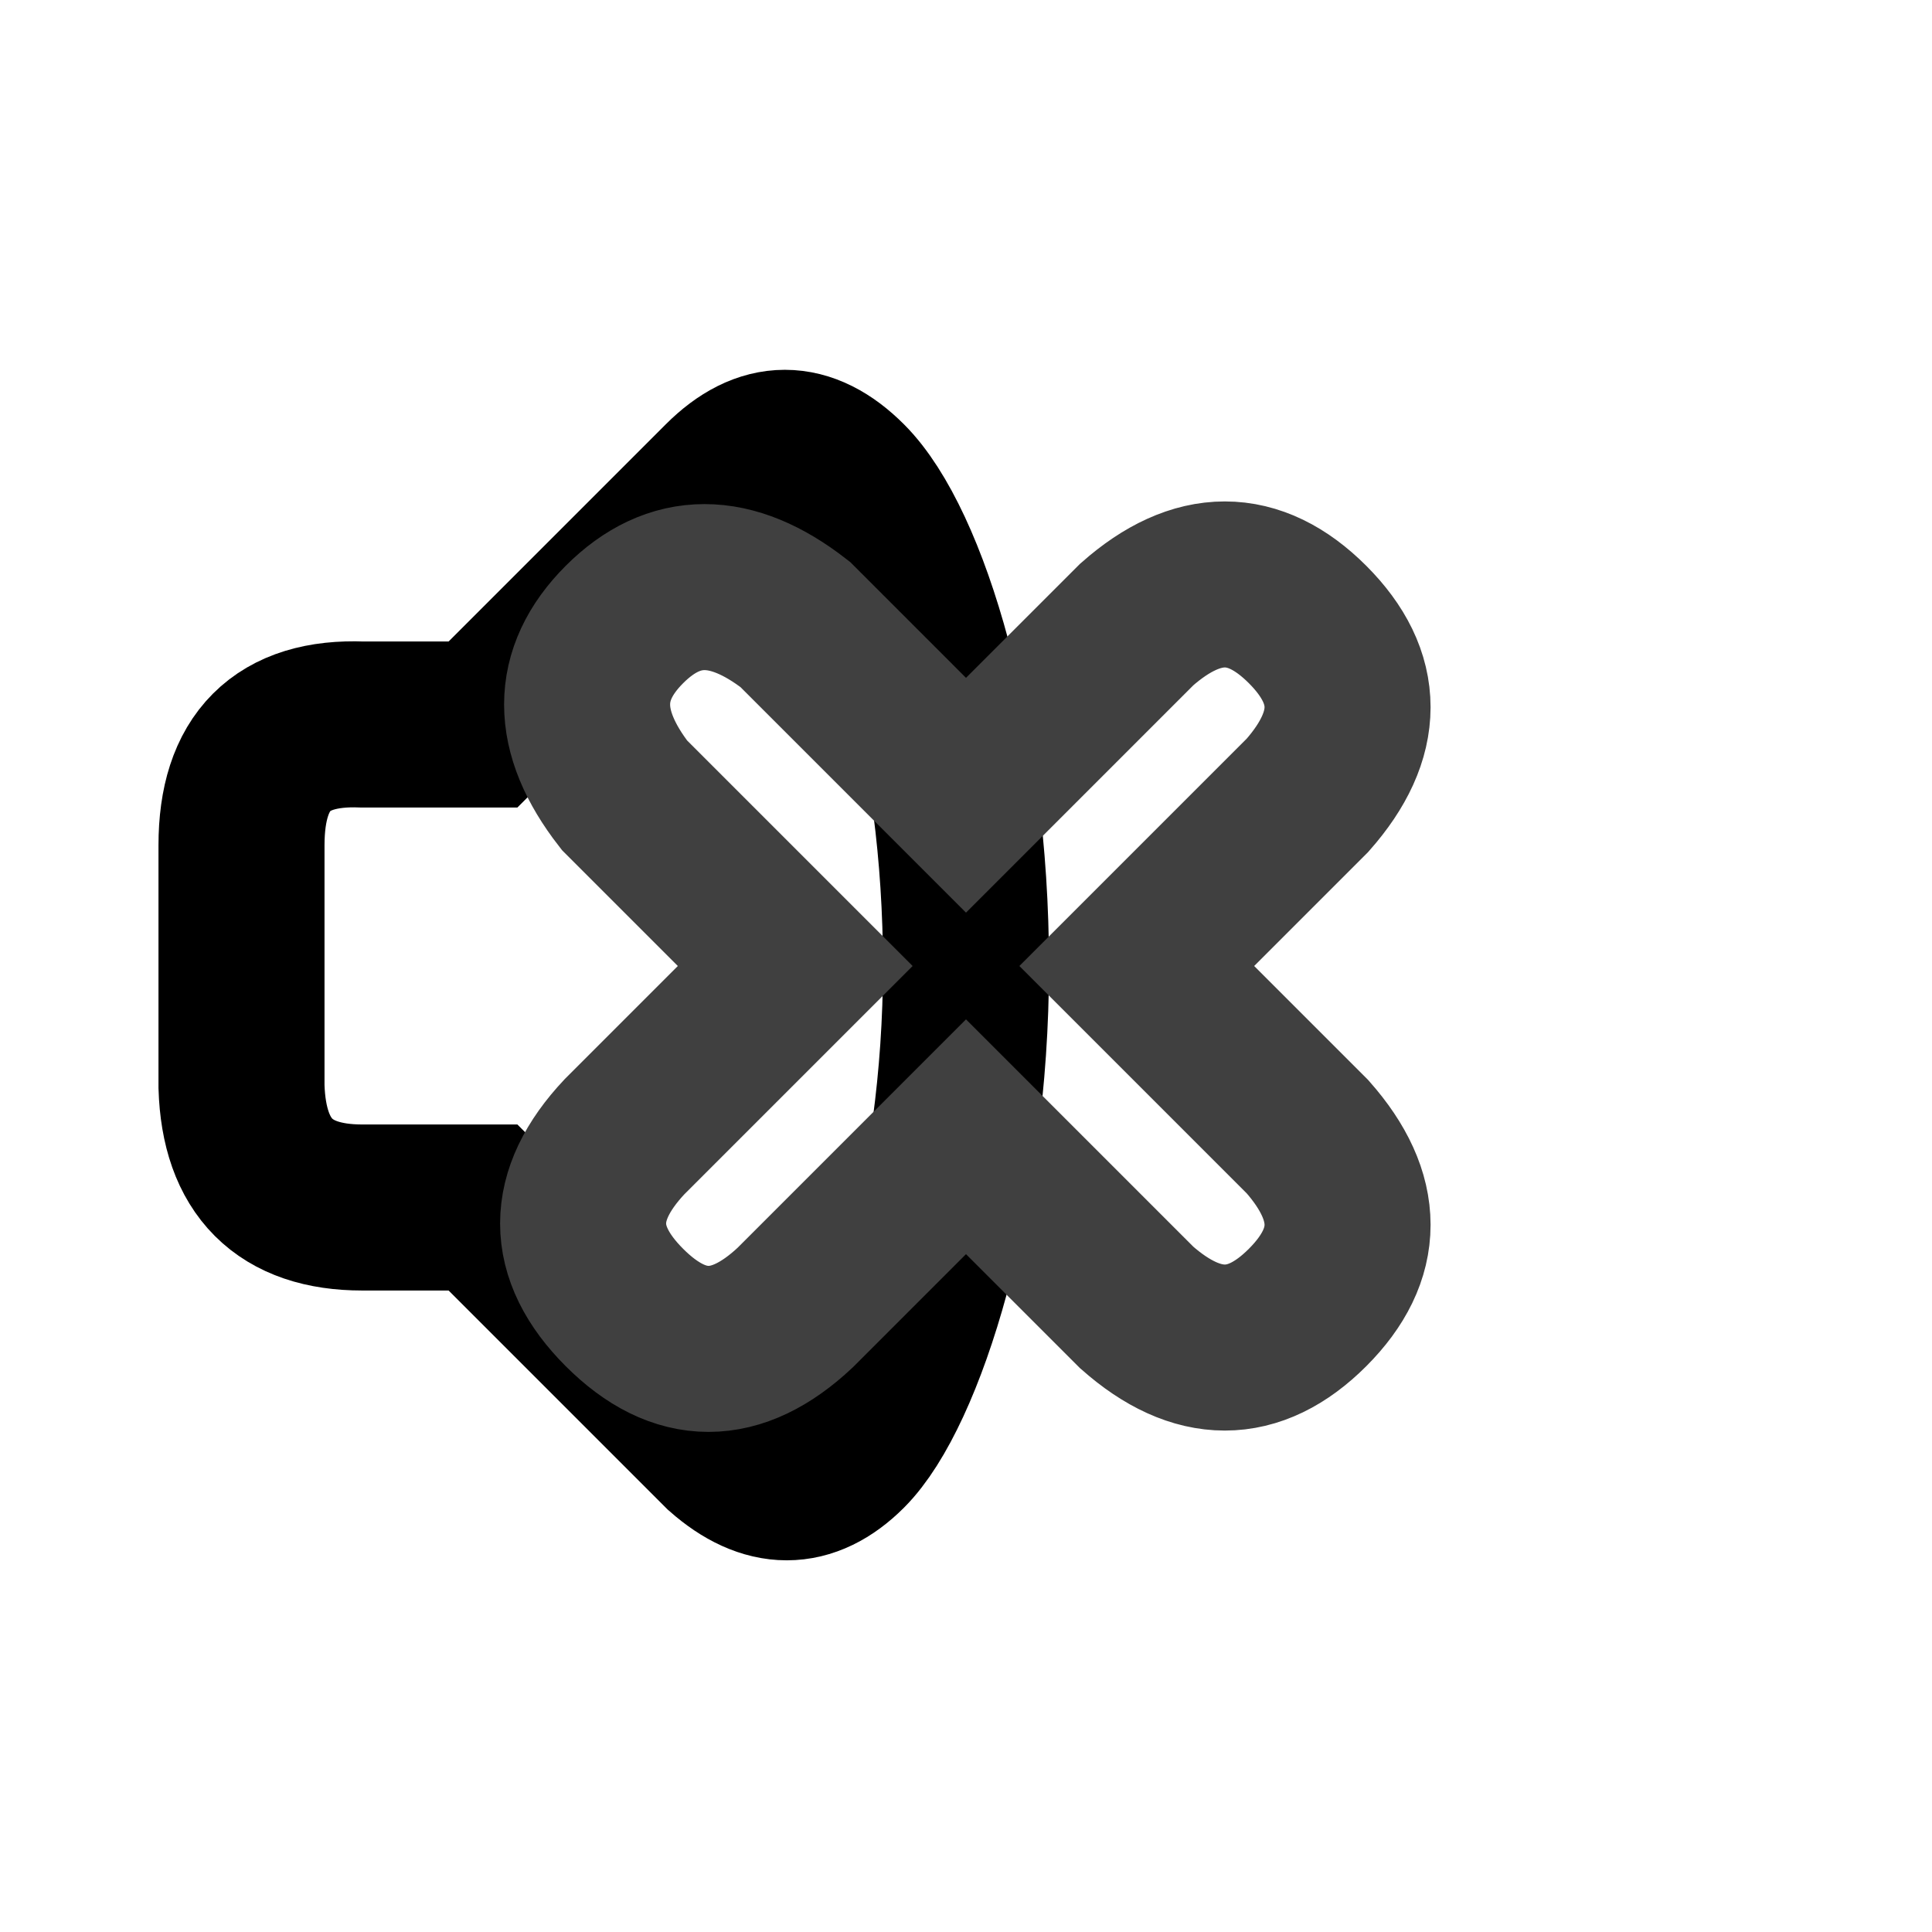 <?xml version="1.0" encoding="UTF-8" standalone="no"?><svg xmlns="http://www.w3.org/2000/svg" xmlns:xlink="http://www.w3.org/1999/xlink" style="isolation:isolate" viewBox="0 0 512 512" width="512pt" height="512pt"><defs><clipPath id="_clipPath_O9rzAHVQ2WnfjjsWl0Tt15NF8WGXlKhs"><rect width="512" height="512"/></clipPath></defs><g clip-path="url(#_clipPath_O9rzAHVQ2WnfjjsWl0Tt15NF8WGXlKhs)"><!--<mask id="_mask_sssmoL6bAjaXiDUE8u0OIrfQwjKPDcoM"><path d=" M 96 192 Q 64 190.75 64 224 Q 64 257.25 64 288 Q 65 320 96 320 Q 127 320 128 320 L 192 384 Q 209 399 224 384 C 239 369 256 316.25 256 256 C 256 195.75 240 144 224 128 Q 208 112 192 128 L 128 192 L 96 192 Z " fill="none" stroke="none"/></mask>--><path d=" M 96 192 Q 64 190.75 64 224 Q 64 257.25 64 288 Q 65 320 96 320 Q 127 320 128 320 L 192 384 Q 209 399 224 384 C 239 369 256 316.25 256 256 C 256 195.75 240 144 224 128 Q 208 112 192 128 L 128 192 L 96 192 Z " fill="none"/><path d=" M 96 192 Q 64 190.75 64 224 Q 64 257.25 64 288 Q 65 320 96 320 Q 127 320 128 320 L 192 384 Q 209 399 224 384 C 239 369 256 316.25 256 256 C 256 195.75 240 144 224 128 Q 208 112 192 128 L 128 192 L 96 192 Z " fill="none" mask="url(#_mask_sssmoL6bAjaXiDUE8u0OIrfQwjKPDcoM)" vector-effect="non-scaling-stroke" stroke-width="44" stroke="rgb(0,0,0)" stroke-linejoin="miter" stroke-linecap="square" stroke-miterlimit="3"/><path d=" M 165.49 165.49 Q 185.289 145.691 210.745 165.49 L 256 210.745 L 301.255 165.49 Q 325.296 144.277 346.51 165.49 Q 367.723 186.704 346.51 210.745 L 301.255 256 L 346.51 301.255 Q 367.723 325.296 346.51 346.51 Q 325.296 367.723 301.255 346.51 L 256 301.255 L 210.745 346.51 Q 187.411 368.43 165.49 346.51 Q 143.57 324.589 165.49 301.255 L 210.745 256 L 165.49 210.745 Q 145.691 185.289 165.49 165.49 Z " fill="none" vector-effect="non-scaling-stroke" stroke-width="44" stroke="rgb(64,64,64)" stroke-linejoin="miter" stroke-linecap="square" stroke-miterlimit="3"/></g></svg>